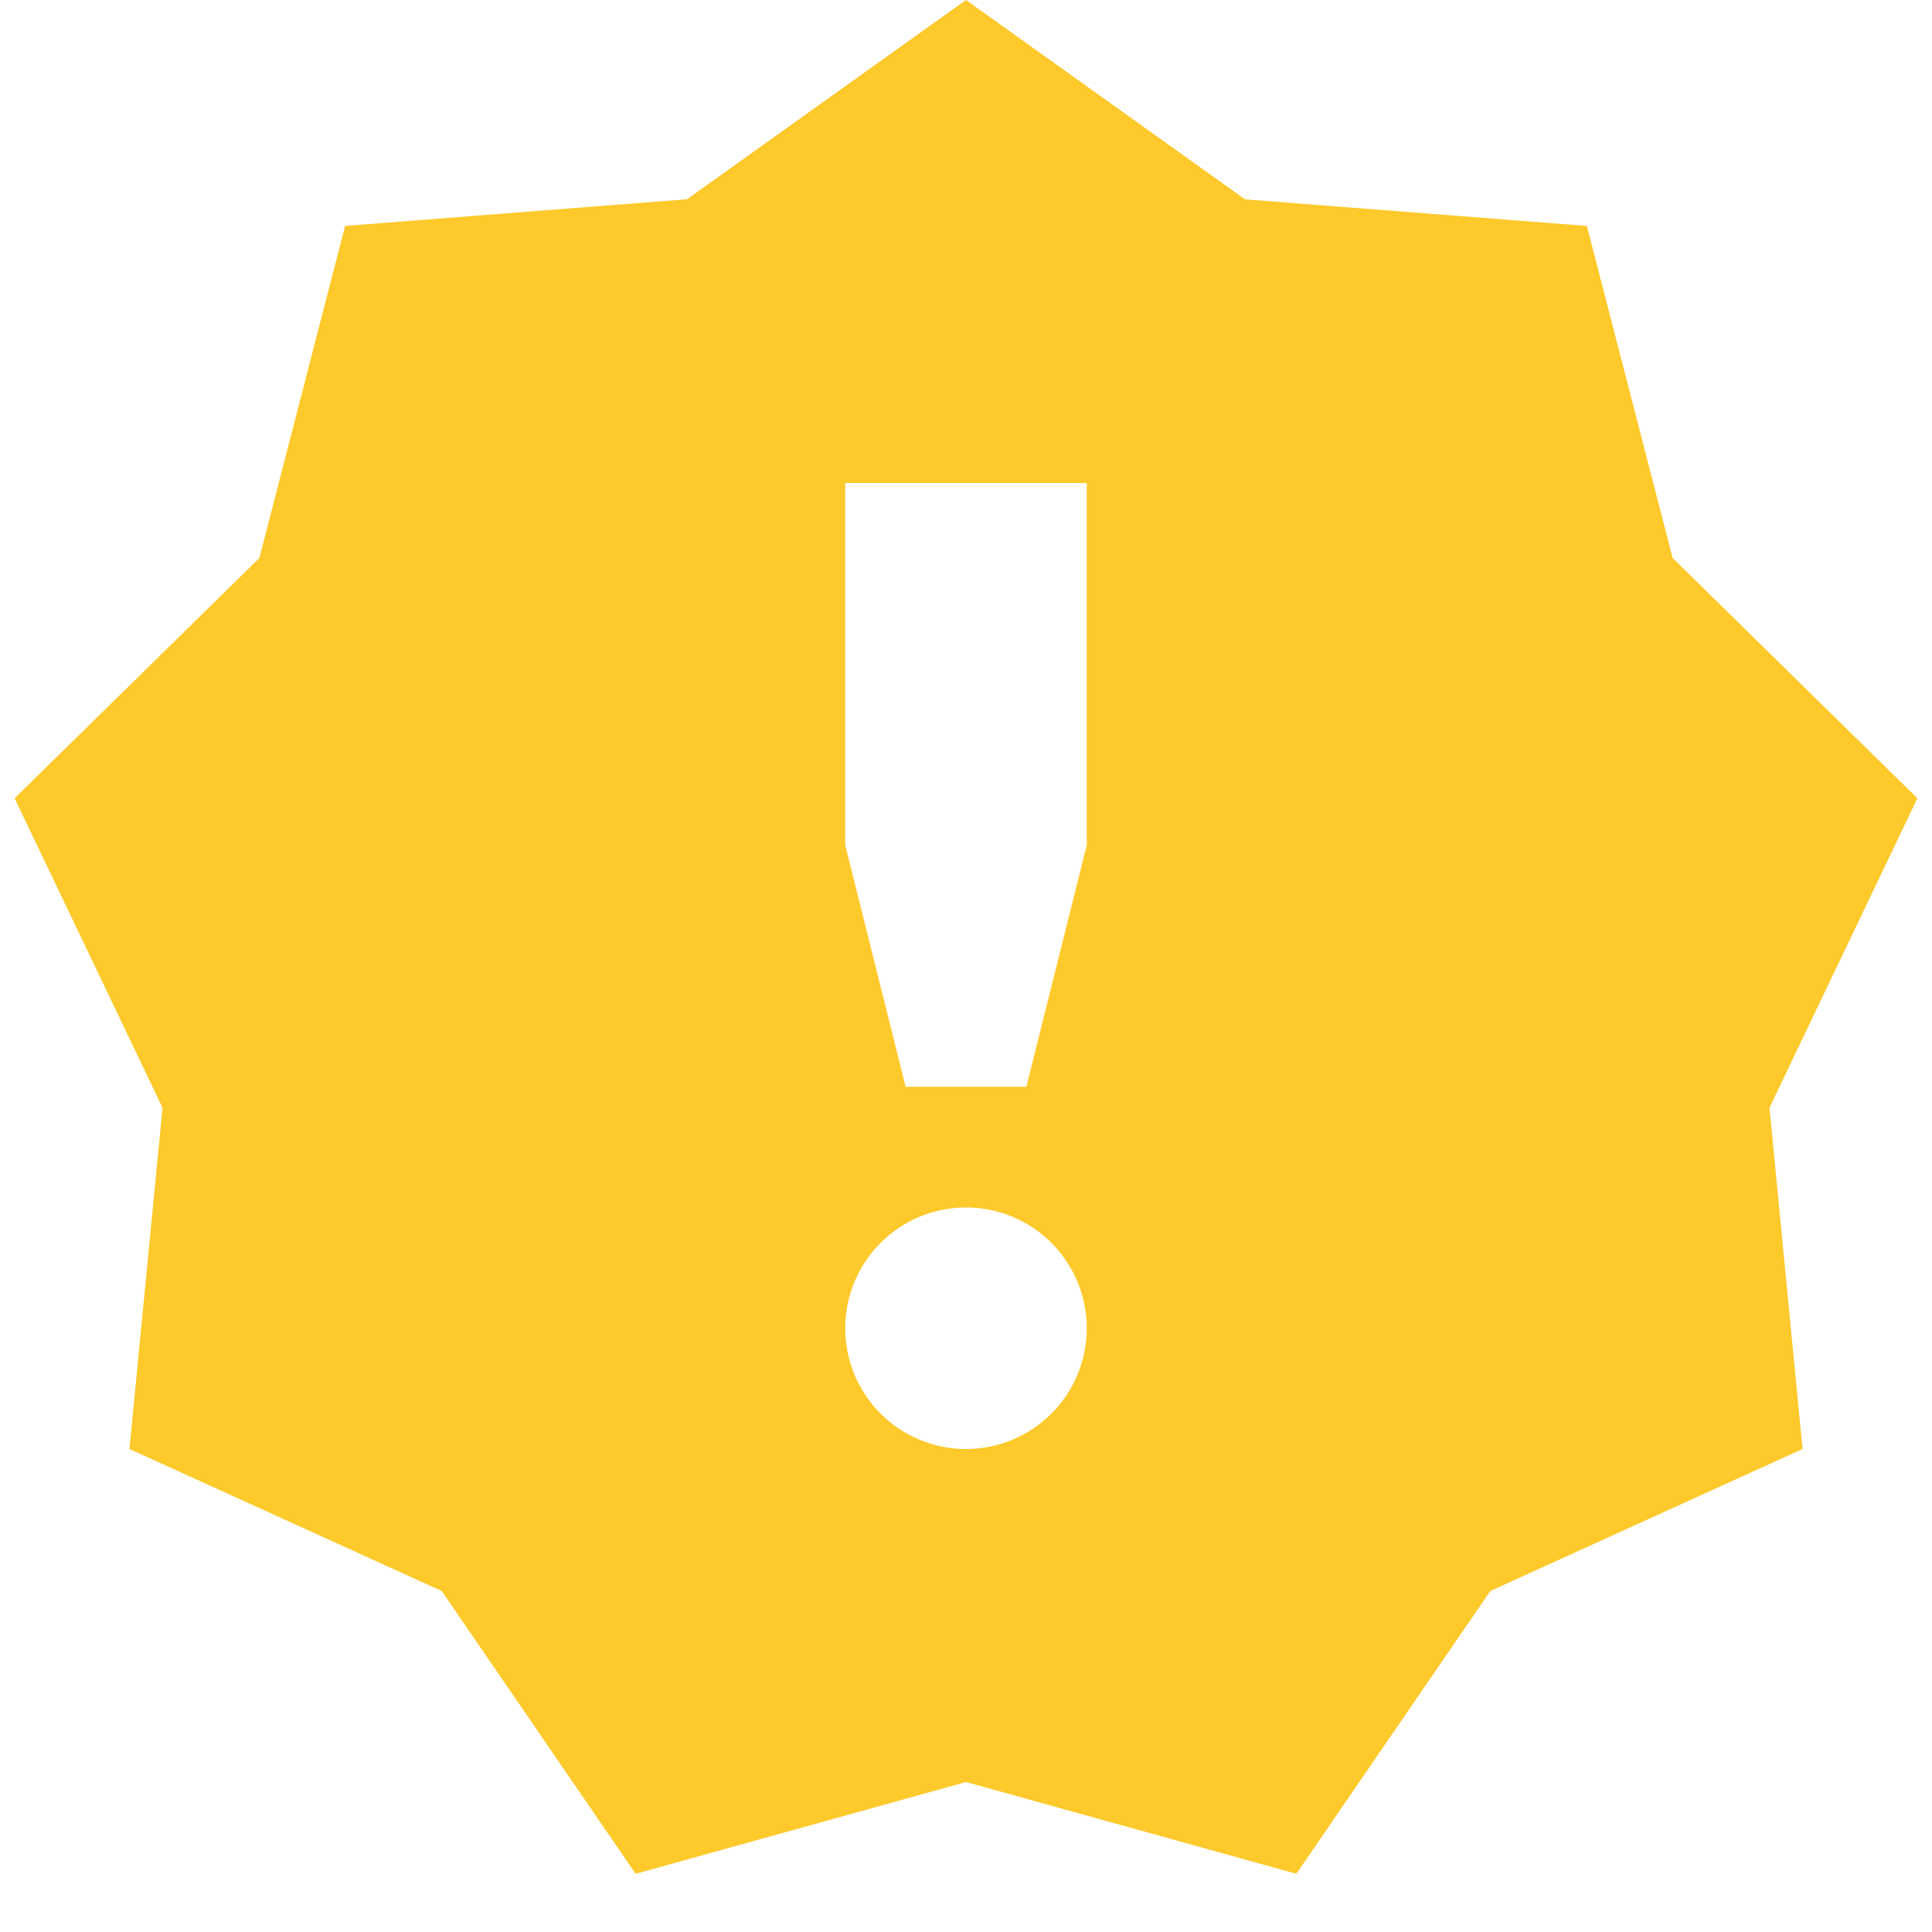 <svg height='16' width='16' xmlns='http://www.w3.org/2000/svg'>
    <g transform='translate(-1273 227)'>
        
        <path class='warning' color='#000' d='M1281-227l-2.31 1.65-2.832.221-.71 2.75-2.027 1.99 1.225 2.563-.274 2.826 2.586 1.176 1.606 2.342 2.736-.76 2.736.76 1.606-2.342 2.586-1.176-.274-2.826 1.225-2.563-2.027-1.99-.71-2.75-2.831-.22zm-1 4h2v3l-.5 2h-1l-.5-2zm1 6a1 1 0 1 1 0 2 1 1 0 0 1 0-2z' fill='#fdc92b' font-family='sans-serif' font-weight='400' overflow='visible' style='line-height:normal;font-variant-ligatures:normal;font-variant-position:normal;font-variant-caps:normal;font-variant-numeric:normal;font-variant-alternates:normal;font-feature-settings:normal;text-indent:0;text-align:start;text-decoration-line:none;text-decoration-style:solid;text-decoration-color:#000;text-transform:none;text-orientation:mixed;shape-padding:0;isolation:auto;mix-blend-mode:normal;marker:none' white-space='normal'/>
    </g>
</svg>
